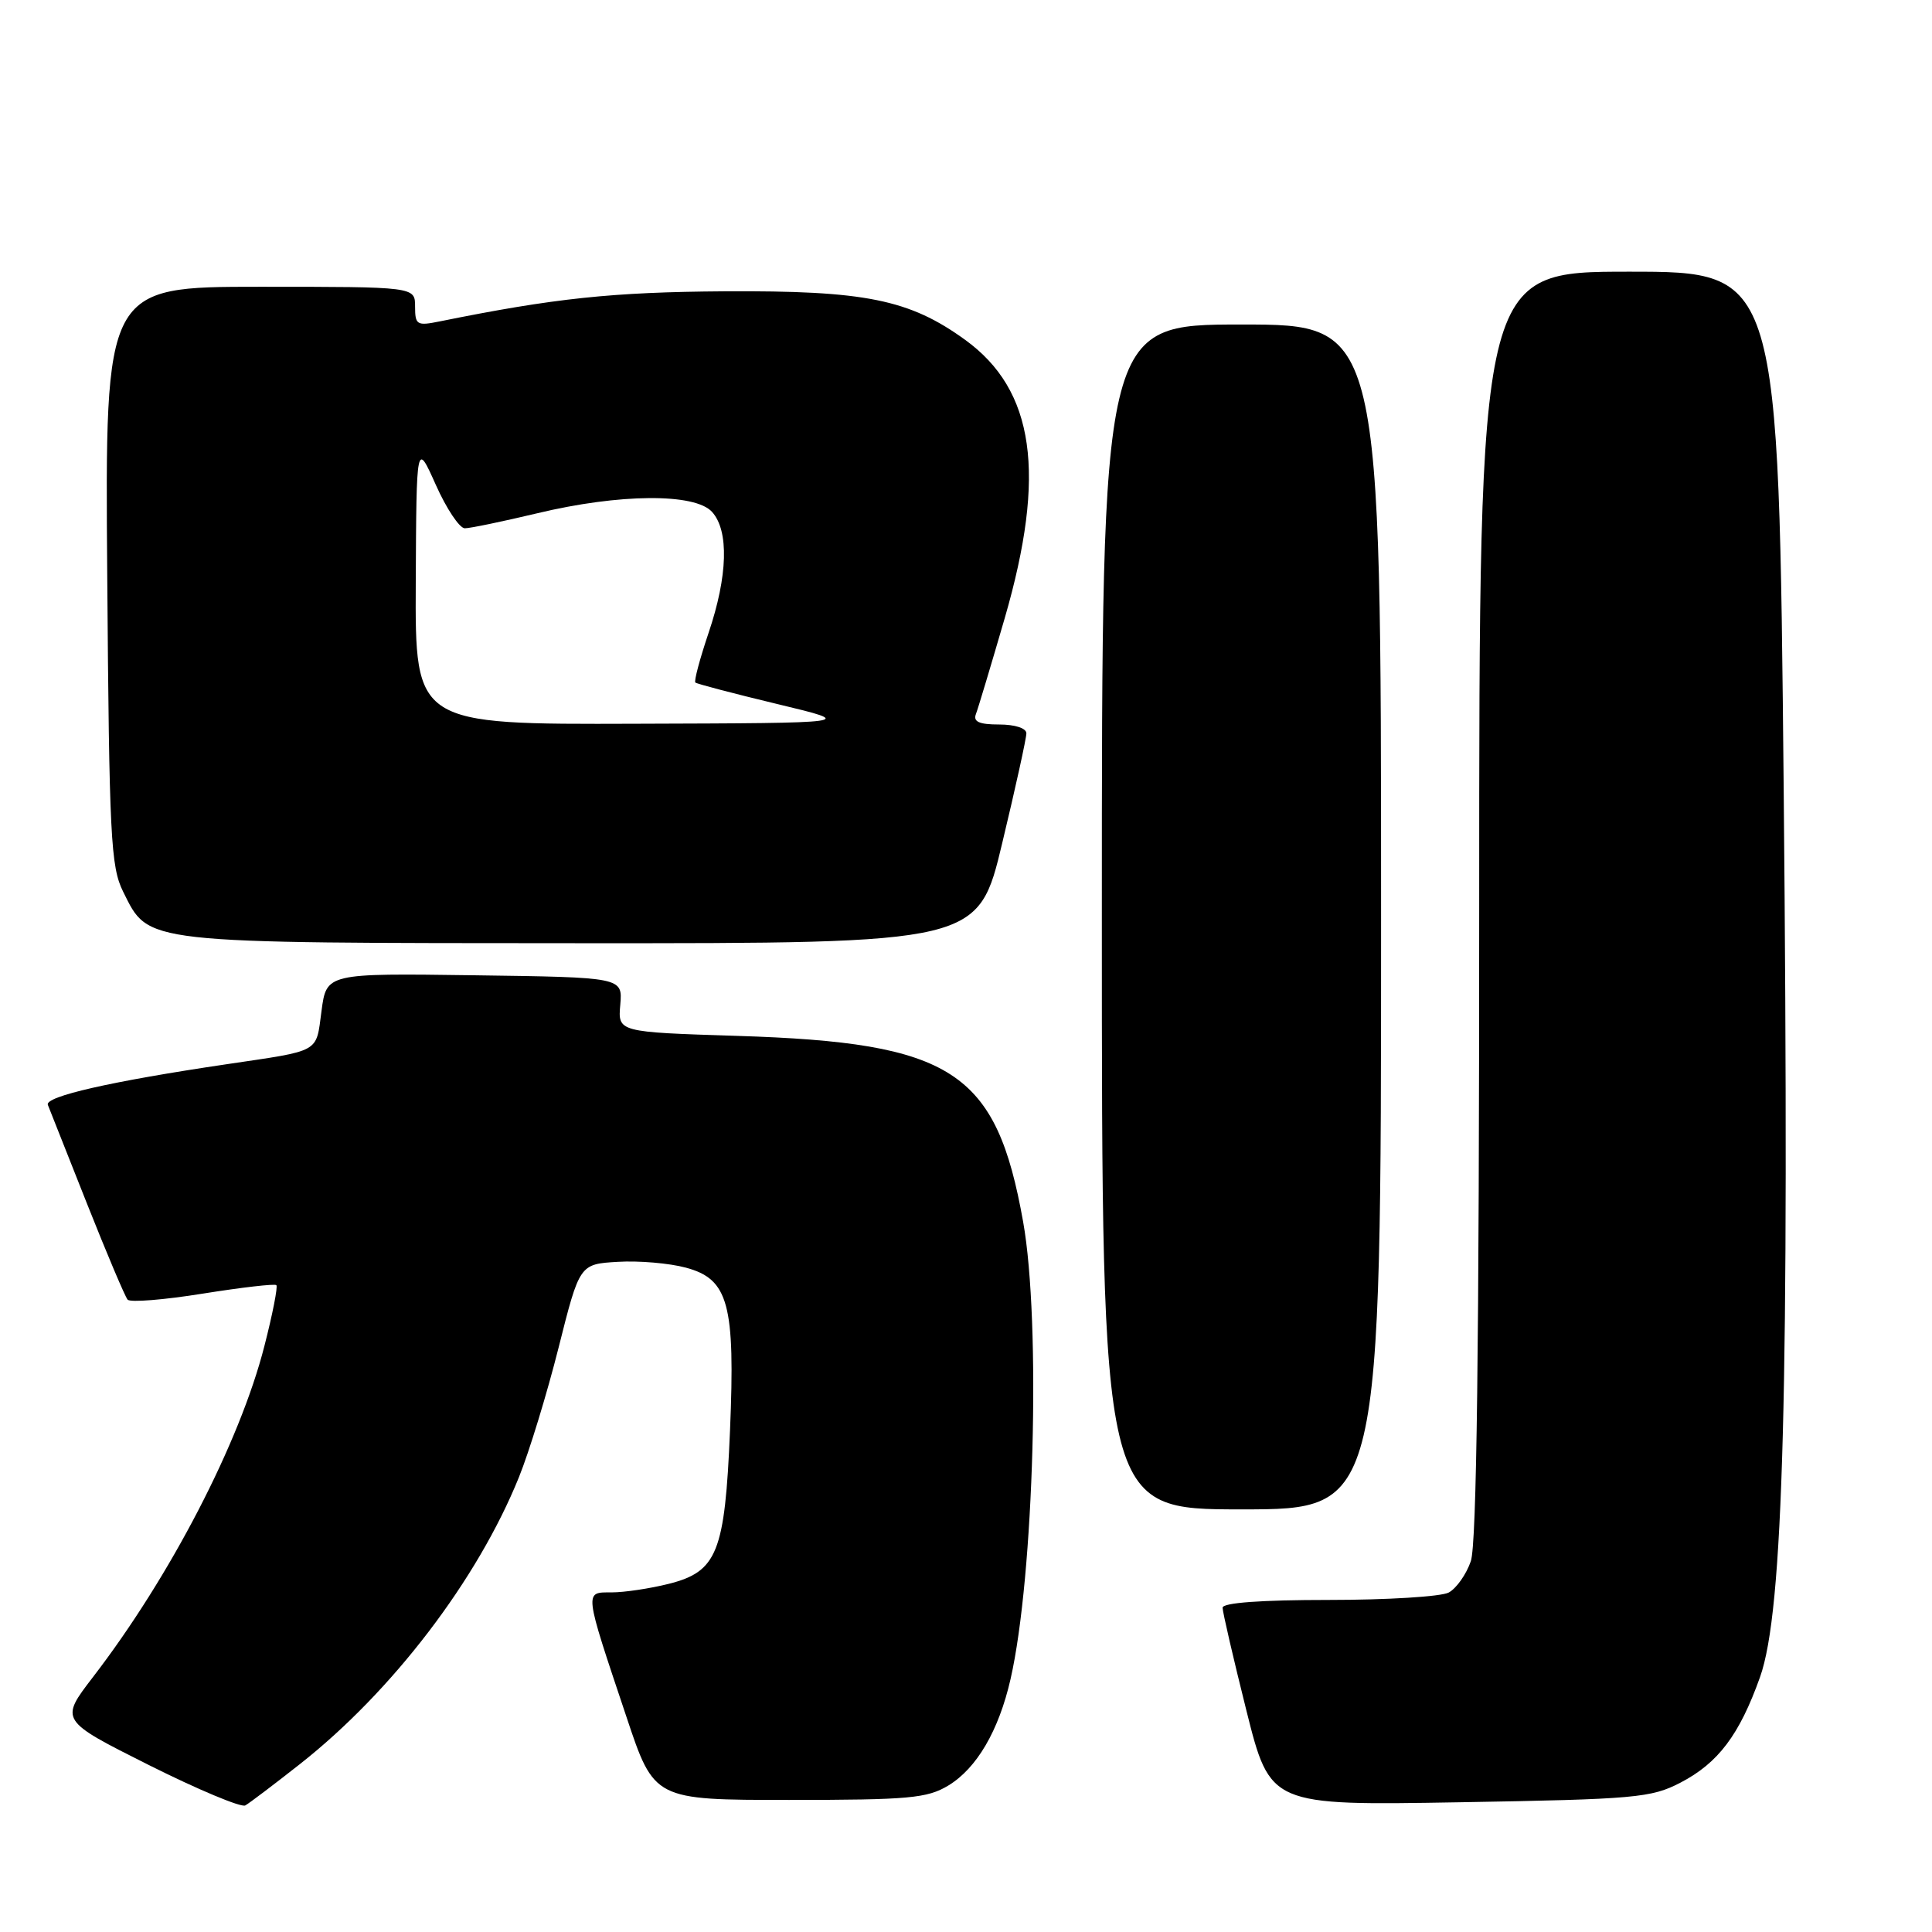 <?xml version="1.0" encoding="UTF-8" standalone="no"?>
<!DOCTYPE svg PUBLIC "-//W3C//DTD SVG 1.1//EN" "http://www.w3.org/Graphics/SVG/1.1/DTD/svg11.dtd" >
<svg xmlns="http://www.w3.org/2000/svg" xmlns:xlink="http://www.w3.org/1999/xlink" version="1.1" viewBox="0 0 256 256">
 <g >
 <path fill="currentColor"
d=" M 39.73 233.76 C 51.97 224.13 63.27 209.33 68.76 195.74 C 70.13 192.36 72.49 184.62 74.02 178.55 C 76.80 167.50 76.80 167.50 81.86 167.20 C 84.64 167.03 88.70 167.38 90.88 167.97 C 96.54 169.49 97.43 172.80 96.73 189.57 C 96.05 205.72 95.04 208.25 88.60 209.87 C 86.13 210.49 82.73 211.00 81.04 211.00 C 77.40 211.00 77.34 210.57 83.01 227.50 C 86.68 238.50 86.68 238.50 104.59 238.50 C 120.45 238.50 122.86 238.28 125.66 236.59 C 129.42 234.31 132.34 229.33 133.90 222.50 C 137.02 208.84 137.95 175.21 135.57 161.89 C 132.01 141.90 126.25 138.15 97.69 137.26 C 81.87 136.76 81.87 136.76 82.19 133.13 C 82.50 129.50 82.50 129.50 62.88 129.23 C 43.26 128.96 43.26 128.96 42.60 133.97 C 41.85 139.58 42.61 139.15 30.00 141.02 C 14.72 143.28 5.90 145.29 6.34 146.40 C 6.58 147.00 8.92 152.90 11.53 159.50 C 14.15 166.10 16.57 171.82 16.91 172.21 C 17.24 172.60 21.73 172.24 26.88 171.41 C 32.03 170.59 36.41 170.08 36.62 170.29 C 36.83 170.50 36.12 174.13 35.03 178.37 C 31.77 191.13 22.57 208.89 12.32 222.22 C 7.92 227.95 7.92 227.95 19.71 233.87 C 26.20 237.12 31.95 239.53 32.50 239.23 C 33.05 238.92 36.30 236.46 39.73 233.76 Z  M 222.67 236.21 C 227.67 233.61 230.48 229.89 233.21 222.23 C 236.33 213.50 237.10 184.35 236.35 104.75 C 235.69 36.00 235.69 36.00 215.85 36.00 C 196.00 36.00 196.00 36.00 196.00 119.85 C 196.00 178.49 195.67 204.65 194.89 206.87 C 194.29 208.62 192.97 210.48 191.96 211.02 C 190.95 211.56 183.80 212.00 176.07 212.00 C 167.12 212.00 162.00 212.37 162.00 213.03 C 162.00 213.59 163.42 219.72 165.15 226.64 C 168.31 239.24 168.31 239.24 193.40 238.81 C 216.72 238.41 218.80 238.22 222.67 236.21 Z  M 183.00 121.50 C 183.00 43.00 183.00 43.00 164.50 43.00 C 146.00 43.00 146.00 43.00 146.00 121.50 C 146.00 200.00 146.00 200.00 164.50 200.00 C 183.00 200.00 183.00 200.00 183.00 121.50 Z  M 132.81 111.67 C 134.57 104.34 136.00 97.82 136.00 97.17 C 136.00 96.49 134.49 96.00 132.39 96.00 C 129.75 96.00 128.93 95.63 129.31 94.63 C 129.60 93.88 131.32 88.14 133.14 81.88 C 138.67 62.78 137.10 51.71 127.90 45.04 C 120.49 39.67 114.62 38.49 96.00 38.60 C 81.13 38.70 73.46 39.51 58.25 42.59 C 55.24 43.20 55.00 43.06 55.00 40.62 C 55.00 38.00 55.00 38.00 34.46 38.00 C 13.91 38.00 13.91 38.00 14.21 76.25 C 14.47 110.88 14.67 114.85 16.32 118.16 C 19.78 125.10 18.44 124.95 77.06 124.98 C 129.63 125.00 129.63 125.00 132.81 111.67 Z  M 55.09 77.25 C 55.18 58.50 55.18 58.50 57.75 64.25 C 59.16 67.41 60.89 70.00 61.59 70.00 C 62.30 70.00 66.61 69.10 71.19 68.01 C 82.06 65.40 92.08 65.32 94.35 67.83 C 96.61 70.33 96.44 76.32 93.89 83.86 C 92.73 87.30 91.94 90.26 92.14 90.44 C 92.34 90.62 97.22 91.90 103.00 93.29 C 113.50 95.81 113.50 95.81 84.25 95.90 C 55.00 96.00 55.00 96.00 55.09 77.25 Z "/>
</g>
</svg>
